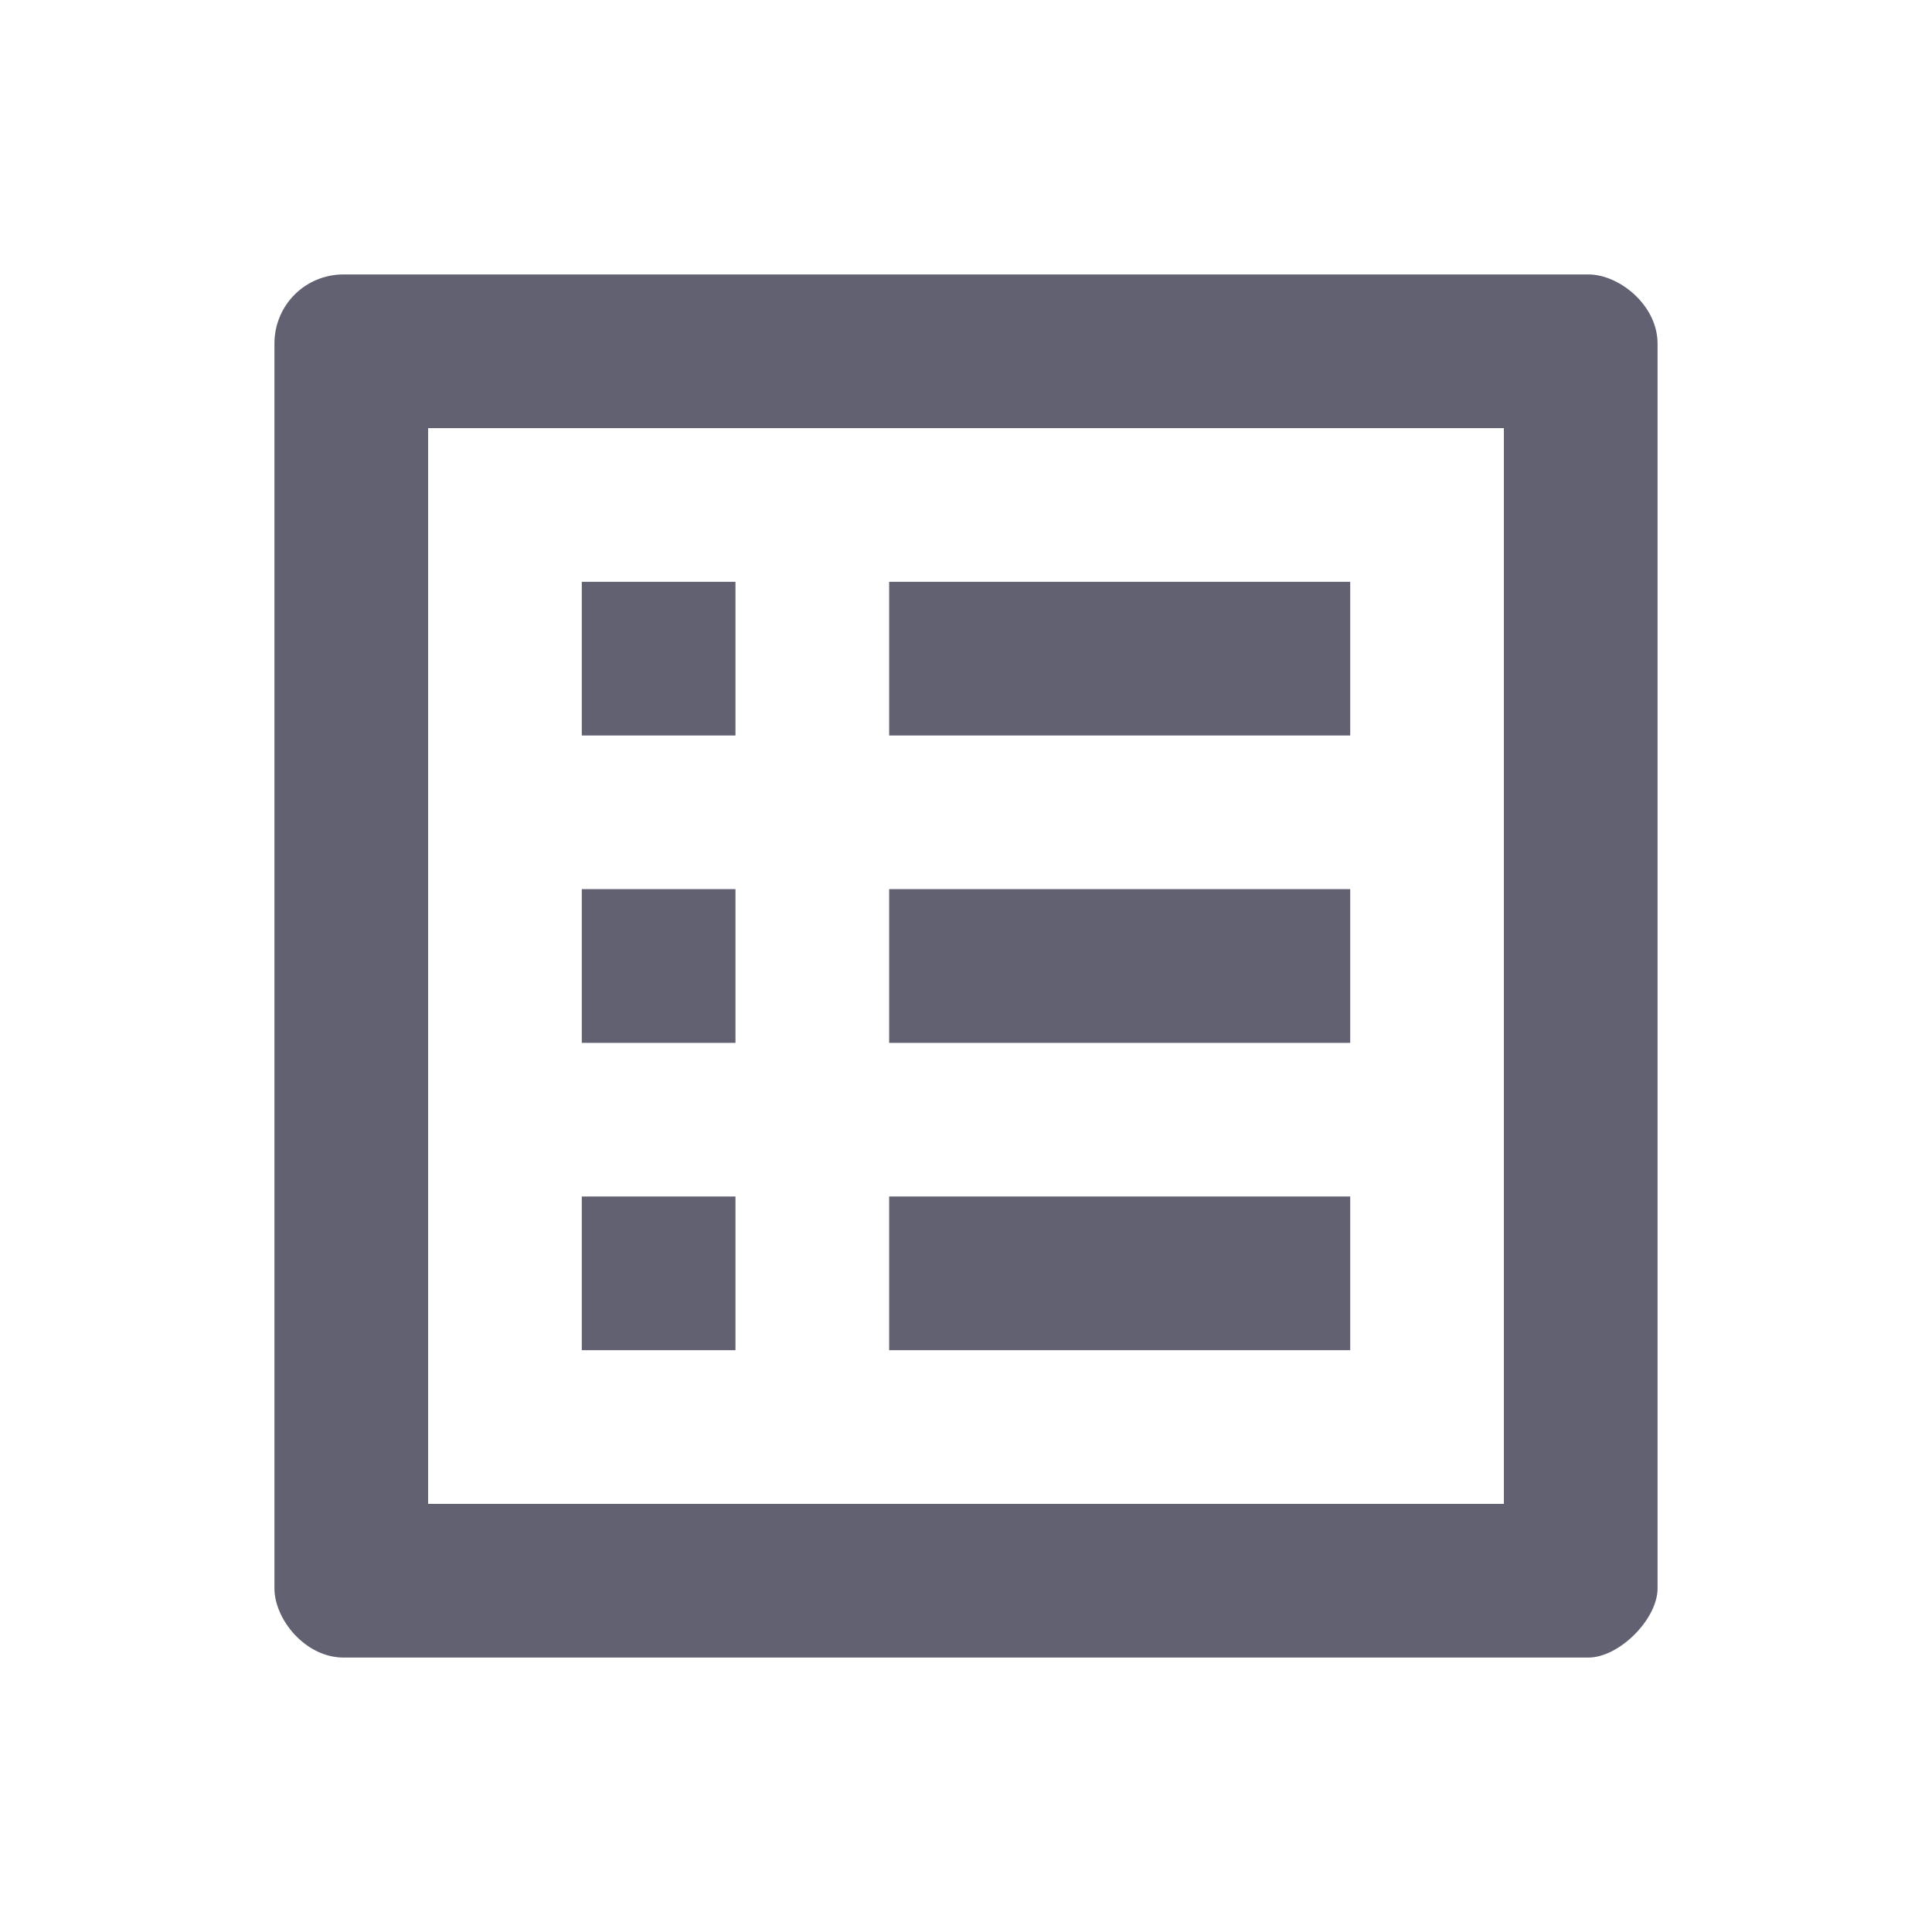 <svg width="22" height="22" viewBox="0 0 22 22" fill="none" xmlns="http://www.w3.org/2000/svg">
<path fill-rule="evenodd" clip-rule="evenodd" d="M18.087 3.125H3.913C3.475 3.125 3.125 3.475 3.125 3.913V18.087C3.125 18.438 3.475 18.875 3.913 18.875H18.087C18.438 18.875 18.875 18.438 18.875 18.087V3.913C18.875 3.475 18.438 3.125 18.087 3.125ZM8.375 6.625H6.625V8.375H8.375V6.625ZM15.375 6.625H10.125V8.375H15.375V6.625ZM15.375 10.125H10.125V11.875H15.375V10.125ZM10.125 13.625H15.375V15.375H10.125V13.625ZM6.625 10.125H8.375V11.875H6.625V10.125ZM8.375 13.625H6.625V15.375H8.375V13.625ZM4.875 17.125H17.125V4.875H4.875V17.125Z" fill="#626172"/>
</svg>
